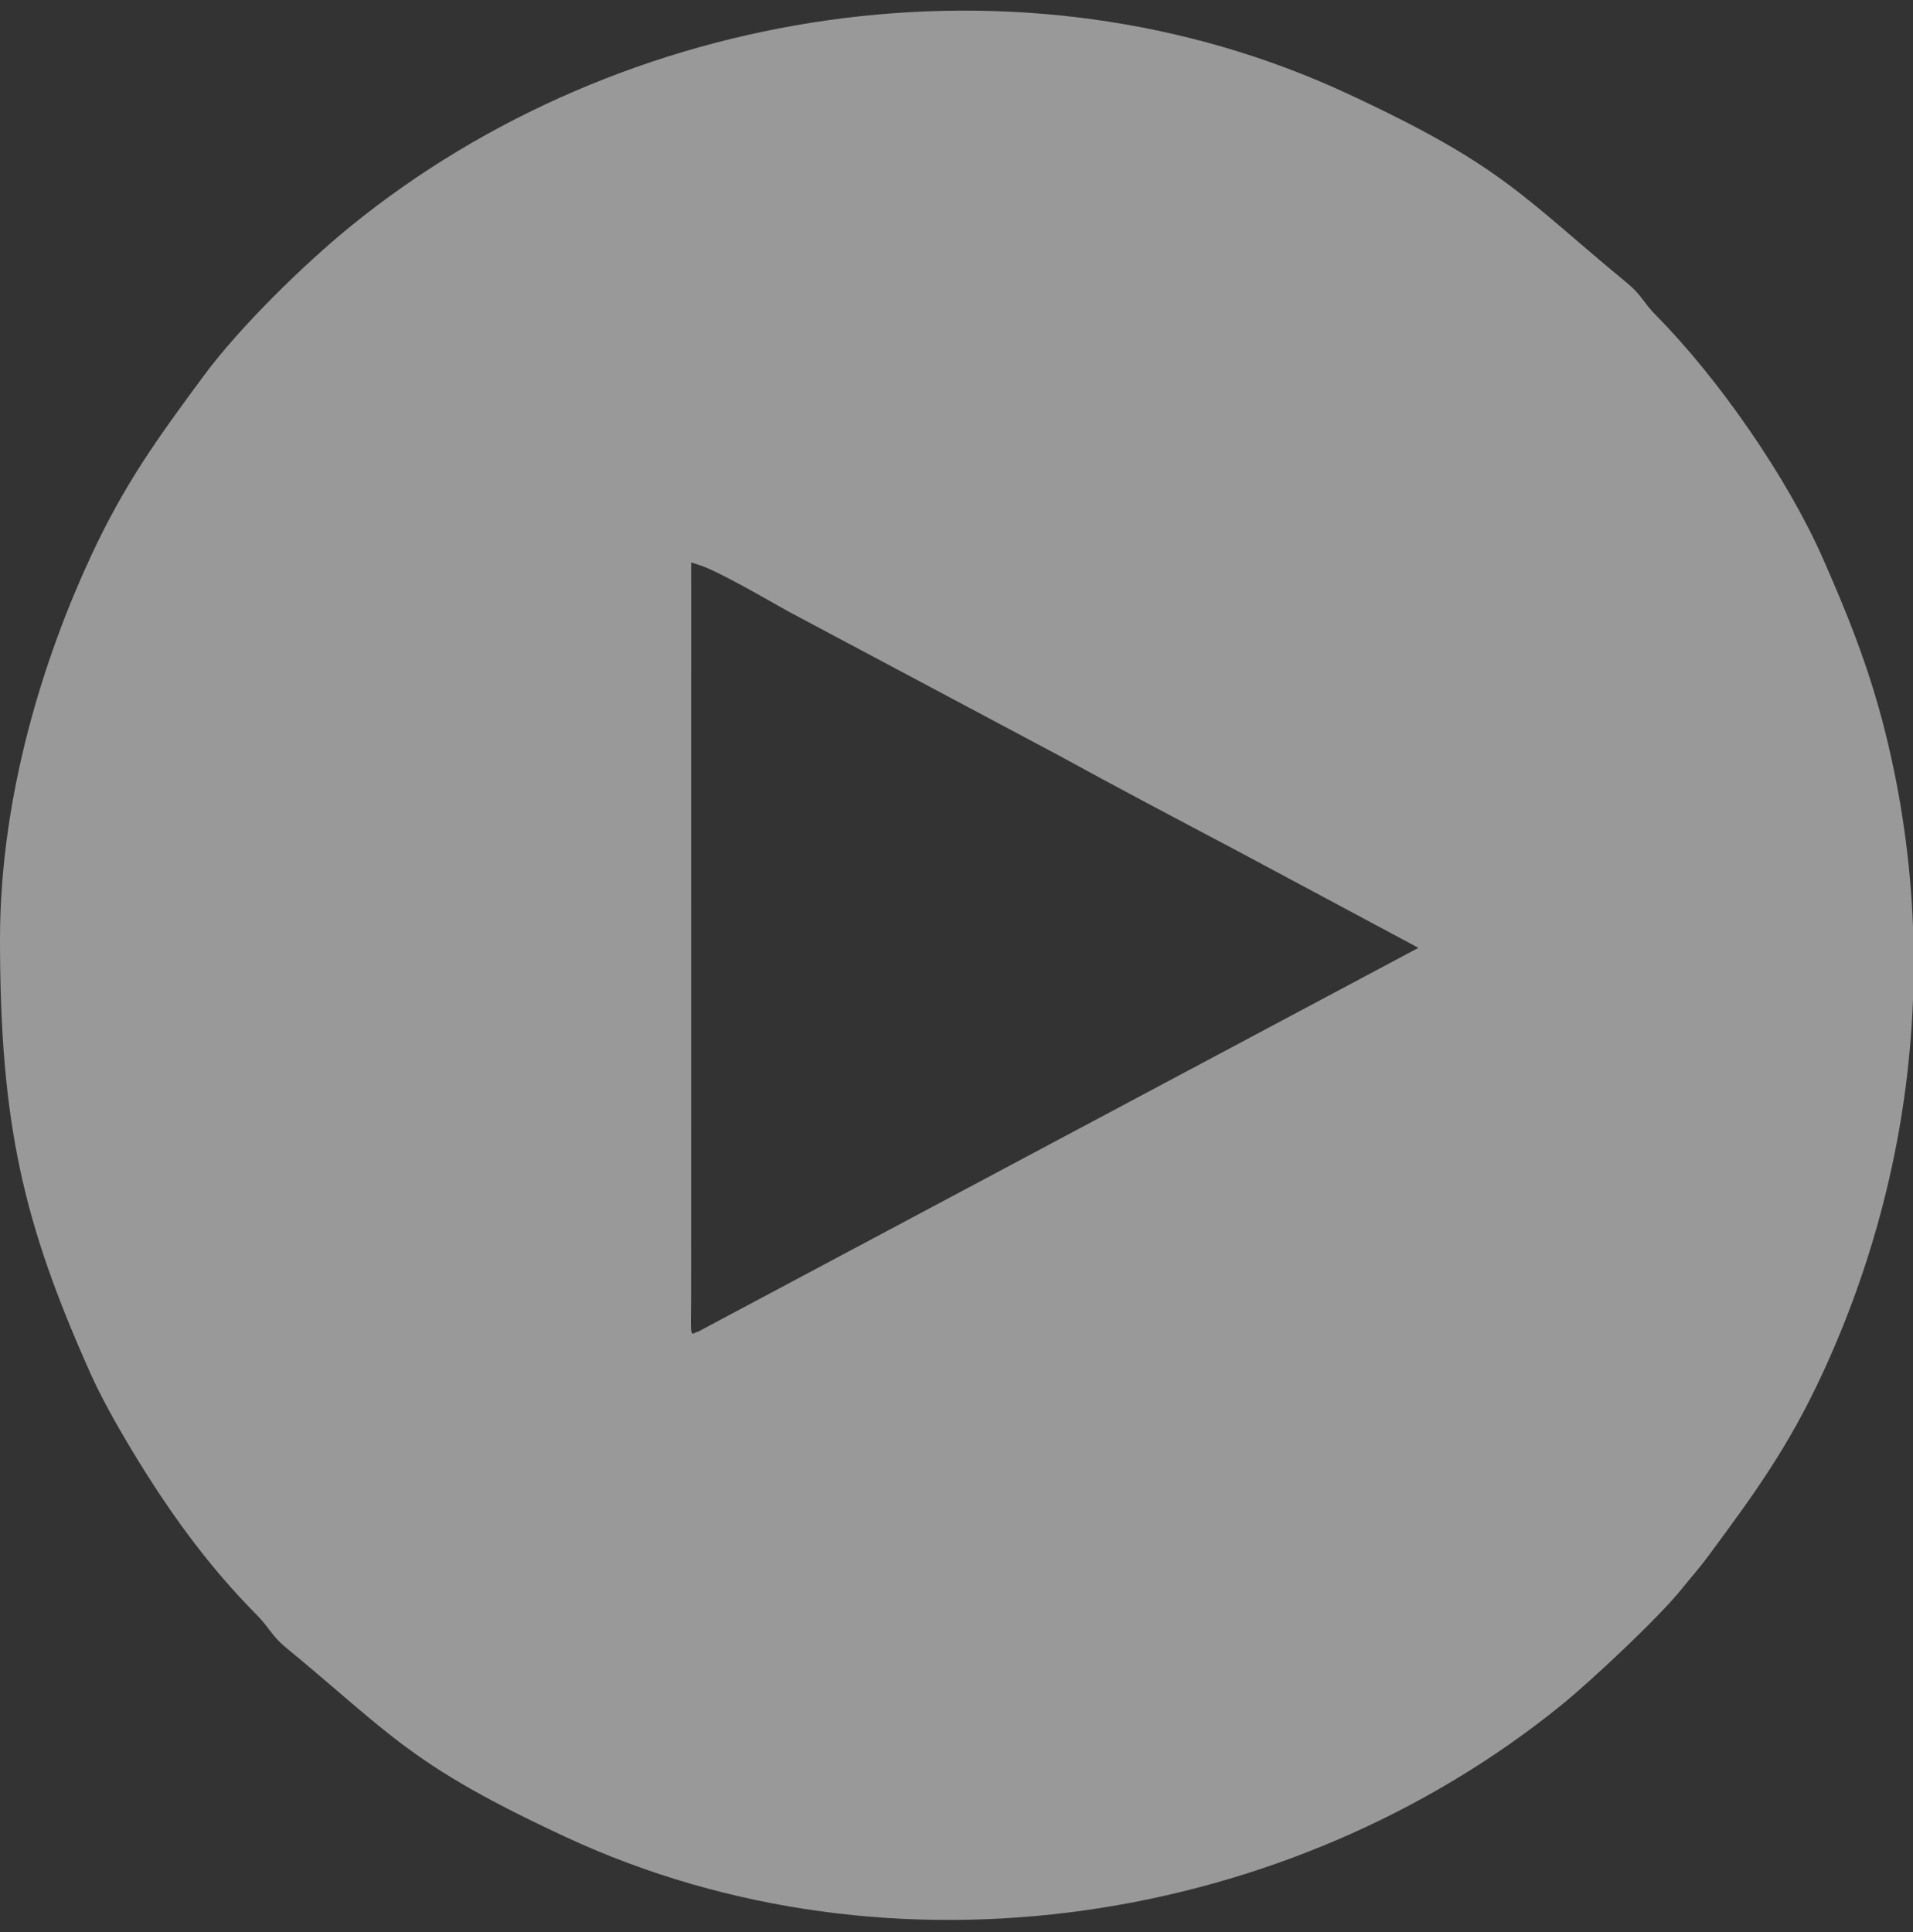 <svg xmlns="http://www.w3.org/2000/svg" width="100" height="101" viewBox="0 0 100 101" fill="none">
    <rect x="0" y="0" width="100" height="101" fill="#333333" stroke="none"/>
    <path opacity="1" fill-rule="evenodd" clip-rule="evenodd" d="M36.523 69.6C36.069 69.732 36.111 70.172 36.131 67.819L36.133 29.403L36.523 29.529C37.473 29.81 40.13 31.364 41.19 31.955L55.33 39.483C58.276 41.103 61.566 42.837 64.74 44.515L74.147 49.551L36.523 69.6ZM100 48.458V52.254C99.742 59.036 98.107 65.688 95.249 71.847C93.475 75.667 91.708 78.09 89.314 81.326C88.814 82.003 88.435 82.412 87.919 83.055C86.689 84.59 83.124 87.915 81.668 89.098C67.49 100.626 46.655 103.98 29.556 96.026C21.421 92.241 20.522 90.728 14.899 86.09C14.225 85.532 14.046 85.054 13.431 84.435C10.789 81.769 8.728 78.875 6.797 75.654C6.051 74.409 5.277 73.032 4.69 71.713C1.24 63.967 0 58.813 0 49.097C0 41.546 2.321 34.315 4.752 29.077C6.525 25.257 8.292 22.834 10.686 19.598C12.552 17.076 15.935 13.774 18.331 11.827C32.511 0.298 53.345 -3.056 70.444 4.899C78.579 8.683 79.478 10.196 85.1 14.835C85.775 15.392 85.954 15.87 86.569 16.489C89.815 19.764 93.439 24.974 95.31 29.24C96.472 31.889 97.664 34.735 98.546 38.262C99.392 41.646 99.871 45.06 100 48.458Z" fill="white" fill-opacity="0.5"/>
</svg>